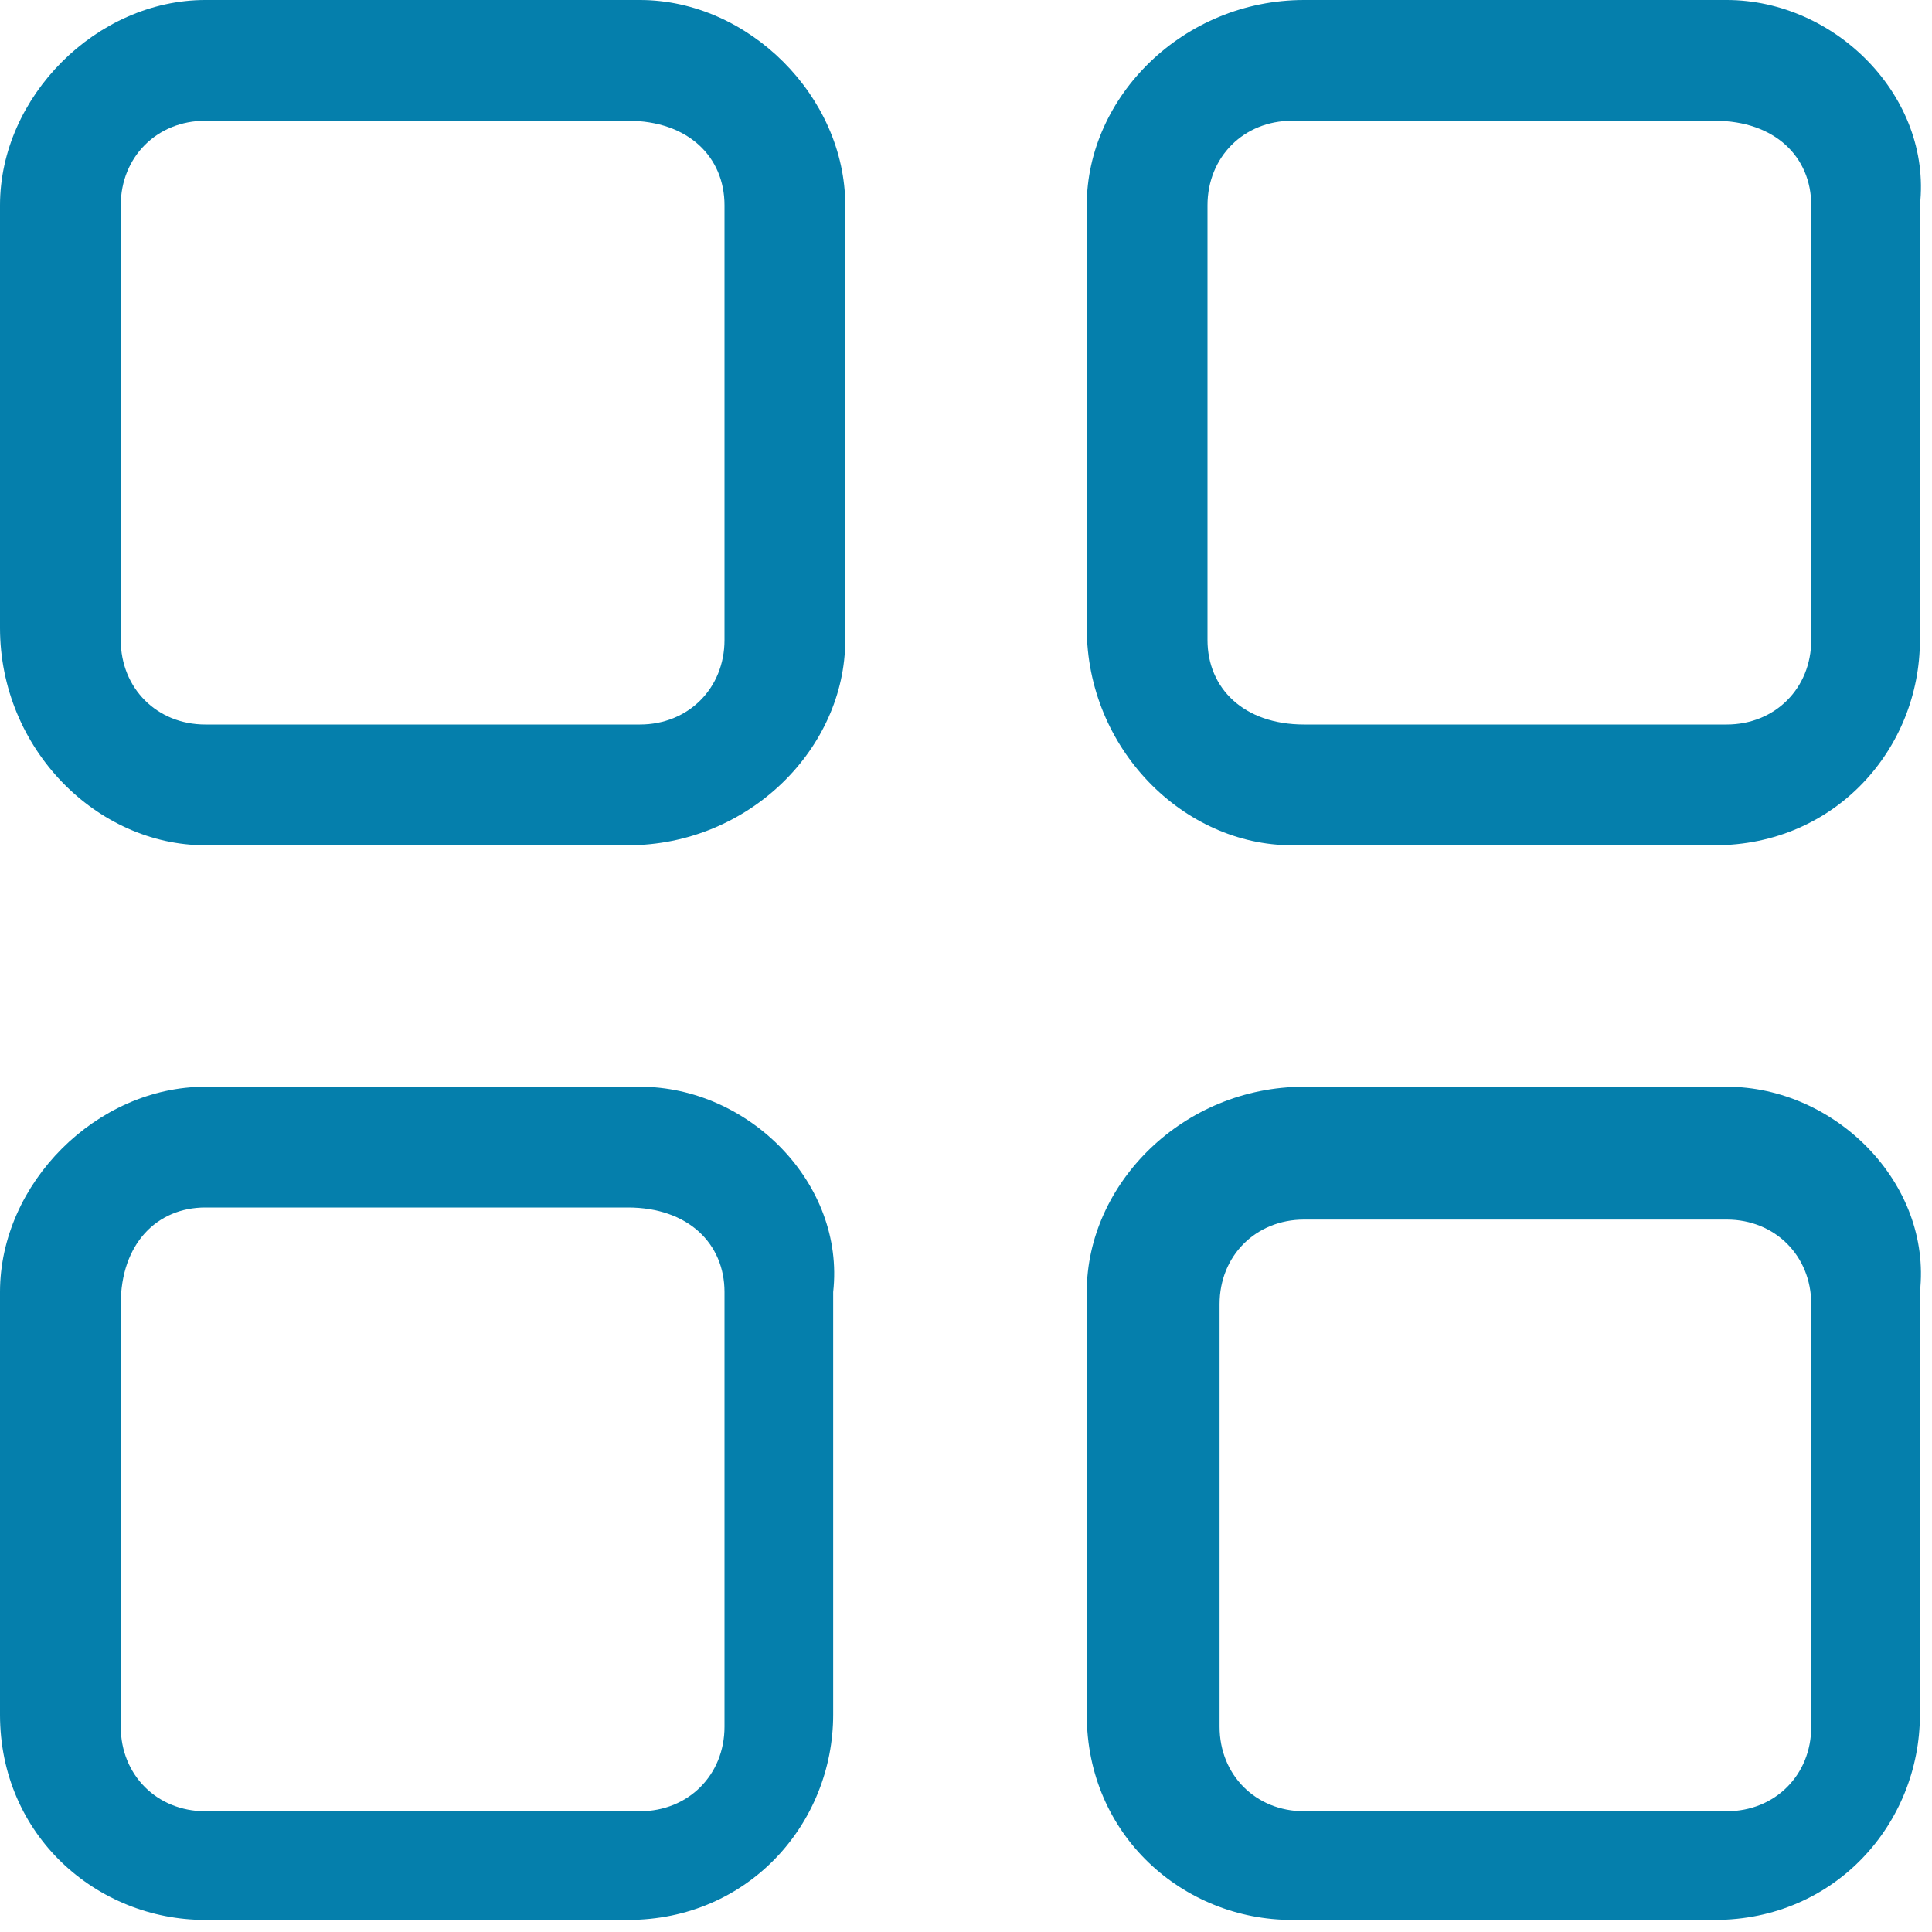 <svg xmlns="http://www.w3.org/2000/svg" width="16" height="16" viewBox="0 0 16 16"><path fill="#057FAC" d="M5.3 0H1.7C.8 0 0 .8 0 1.7v3.5C0 6.2.8 7 1.7 7h3.5C6.2 7 7 6.2 7 5.3V1.7C7 .8 6.2 0 5.3 0zM6 5.3c0 .4-.3.7-.7.7H1.7c-.4 0-.7-.3-.7-.7V1.7c0-.4.3-.7.7-.7h3.5c.5 0 .8.3.8.7v3.6zM14.3 0h-3.5C9.8 0 9 .8 9 1.7v3.5c0 1 .8 1.8 1.7 1.8h3.5c1 0 1.7-.8 1.7-1.7V1.7C16 .8 15.2 0 14.3 0zm.7 5.3c0 .4-.3.7-.7.7h-3.5c-.5 0-.8-.3-.8-.7V1.7c0-.4.3-.7.7-.7h3.5c.5 0 .8.3.8.7v3.6zM5.3 9H1.7C.8 9 0 9.8 0 10.7v3.5c0 1 .8 1.7 1.7 1.7h3.5c1 0 1.7-.8 1.7-1.7v-3.5C7 9.8 6.2 9 5.3 9zm.7 5.3c0 .4-.3.7-.7.7H1.7c-.4 0-.7-.3-.7-.7v-3.5c0-.5.3-.8.7-.8h3.5c.5 0 .8.3.8.7v3.6zM14.3 9h-3.5c-1 0-1.8.8-1.8 1.7v3.5c0 1 .8 1.7 1.7 1.7h3.5c1 0 1.7-.8 1.7-1.7v-3.5c.1-.9-.7-1.7-1.6-1.7zm.7 5.3c0 .4-.3.7-.7.7h-3.5c-.4 0-.7-.3-.7-.7v-3.5c0-.4.3-.7.7-.7h3.5c.4 0 .7.3.7.7v3.5z"/></svg>